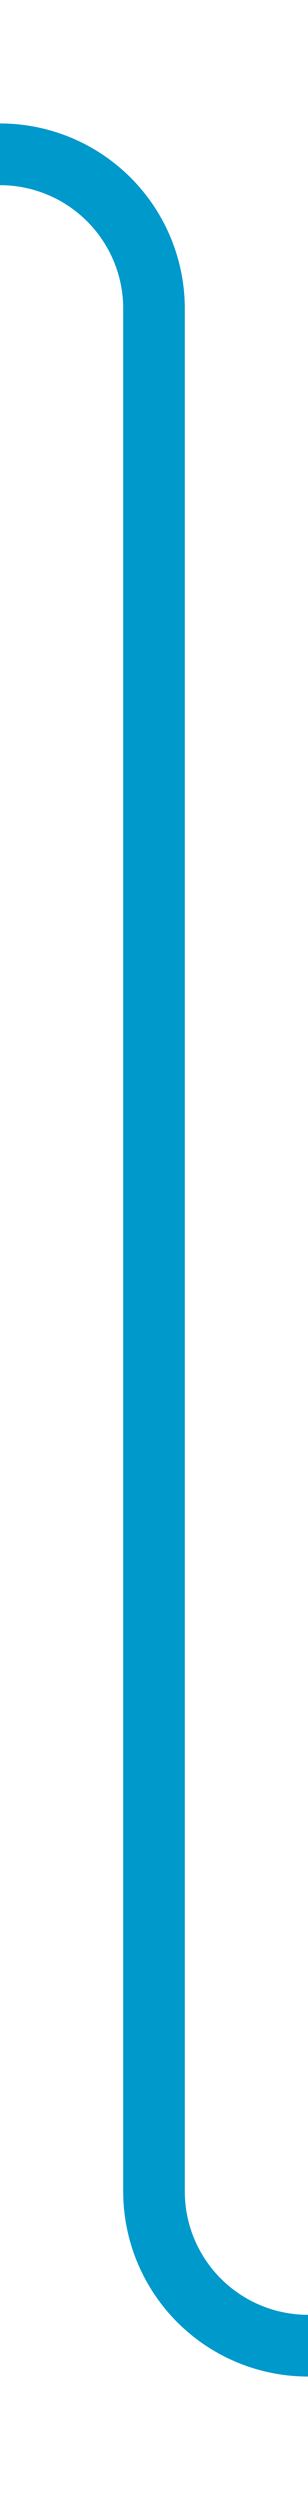 ﻿<?xml version="1.0" encoding="utf-8"?>
<svg version="1.1" xmlns:xlink="http://www.w3.org/1999/xlink" width="10px" height="81px" preserveAspectRatio="xMidYMin meet" viewBox="706 388  8 81" xmlns="http://www.w3.org/2000/svg">
  <path d="M 676 393  L 705 393  A 5 5 0 0 1 710 398 L 710 459  A 5 5 0 0 0 715 464 L 752 464  " stroke-width="2" stroke="#0099cc" fill="none" />
</svg>